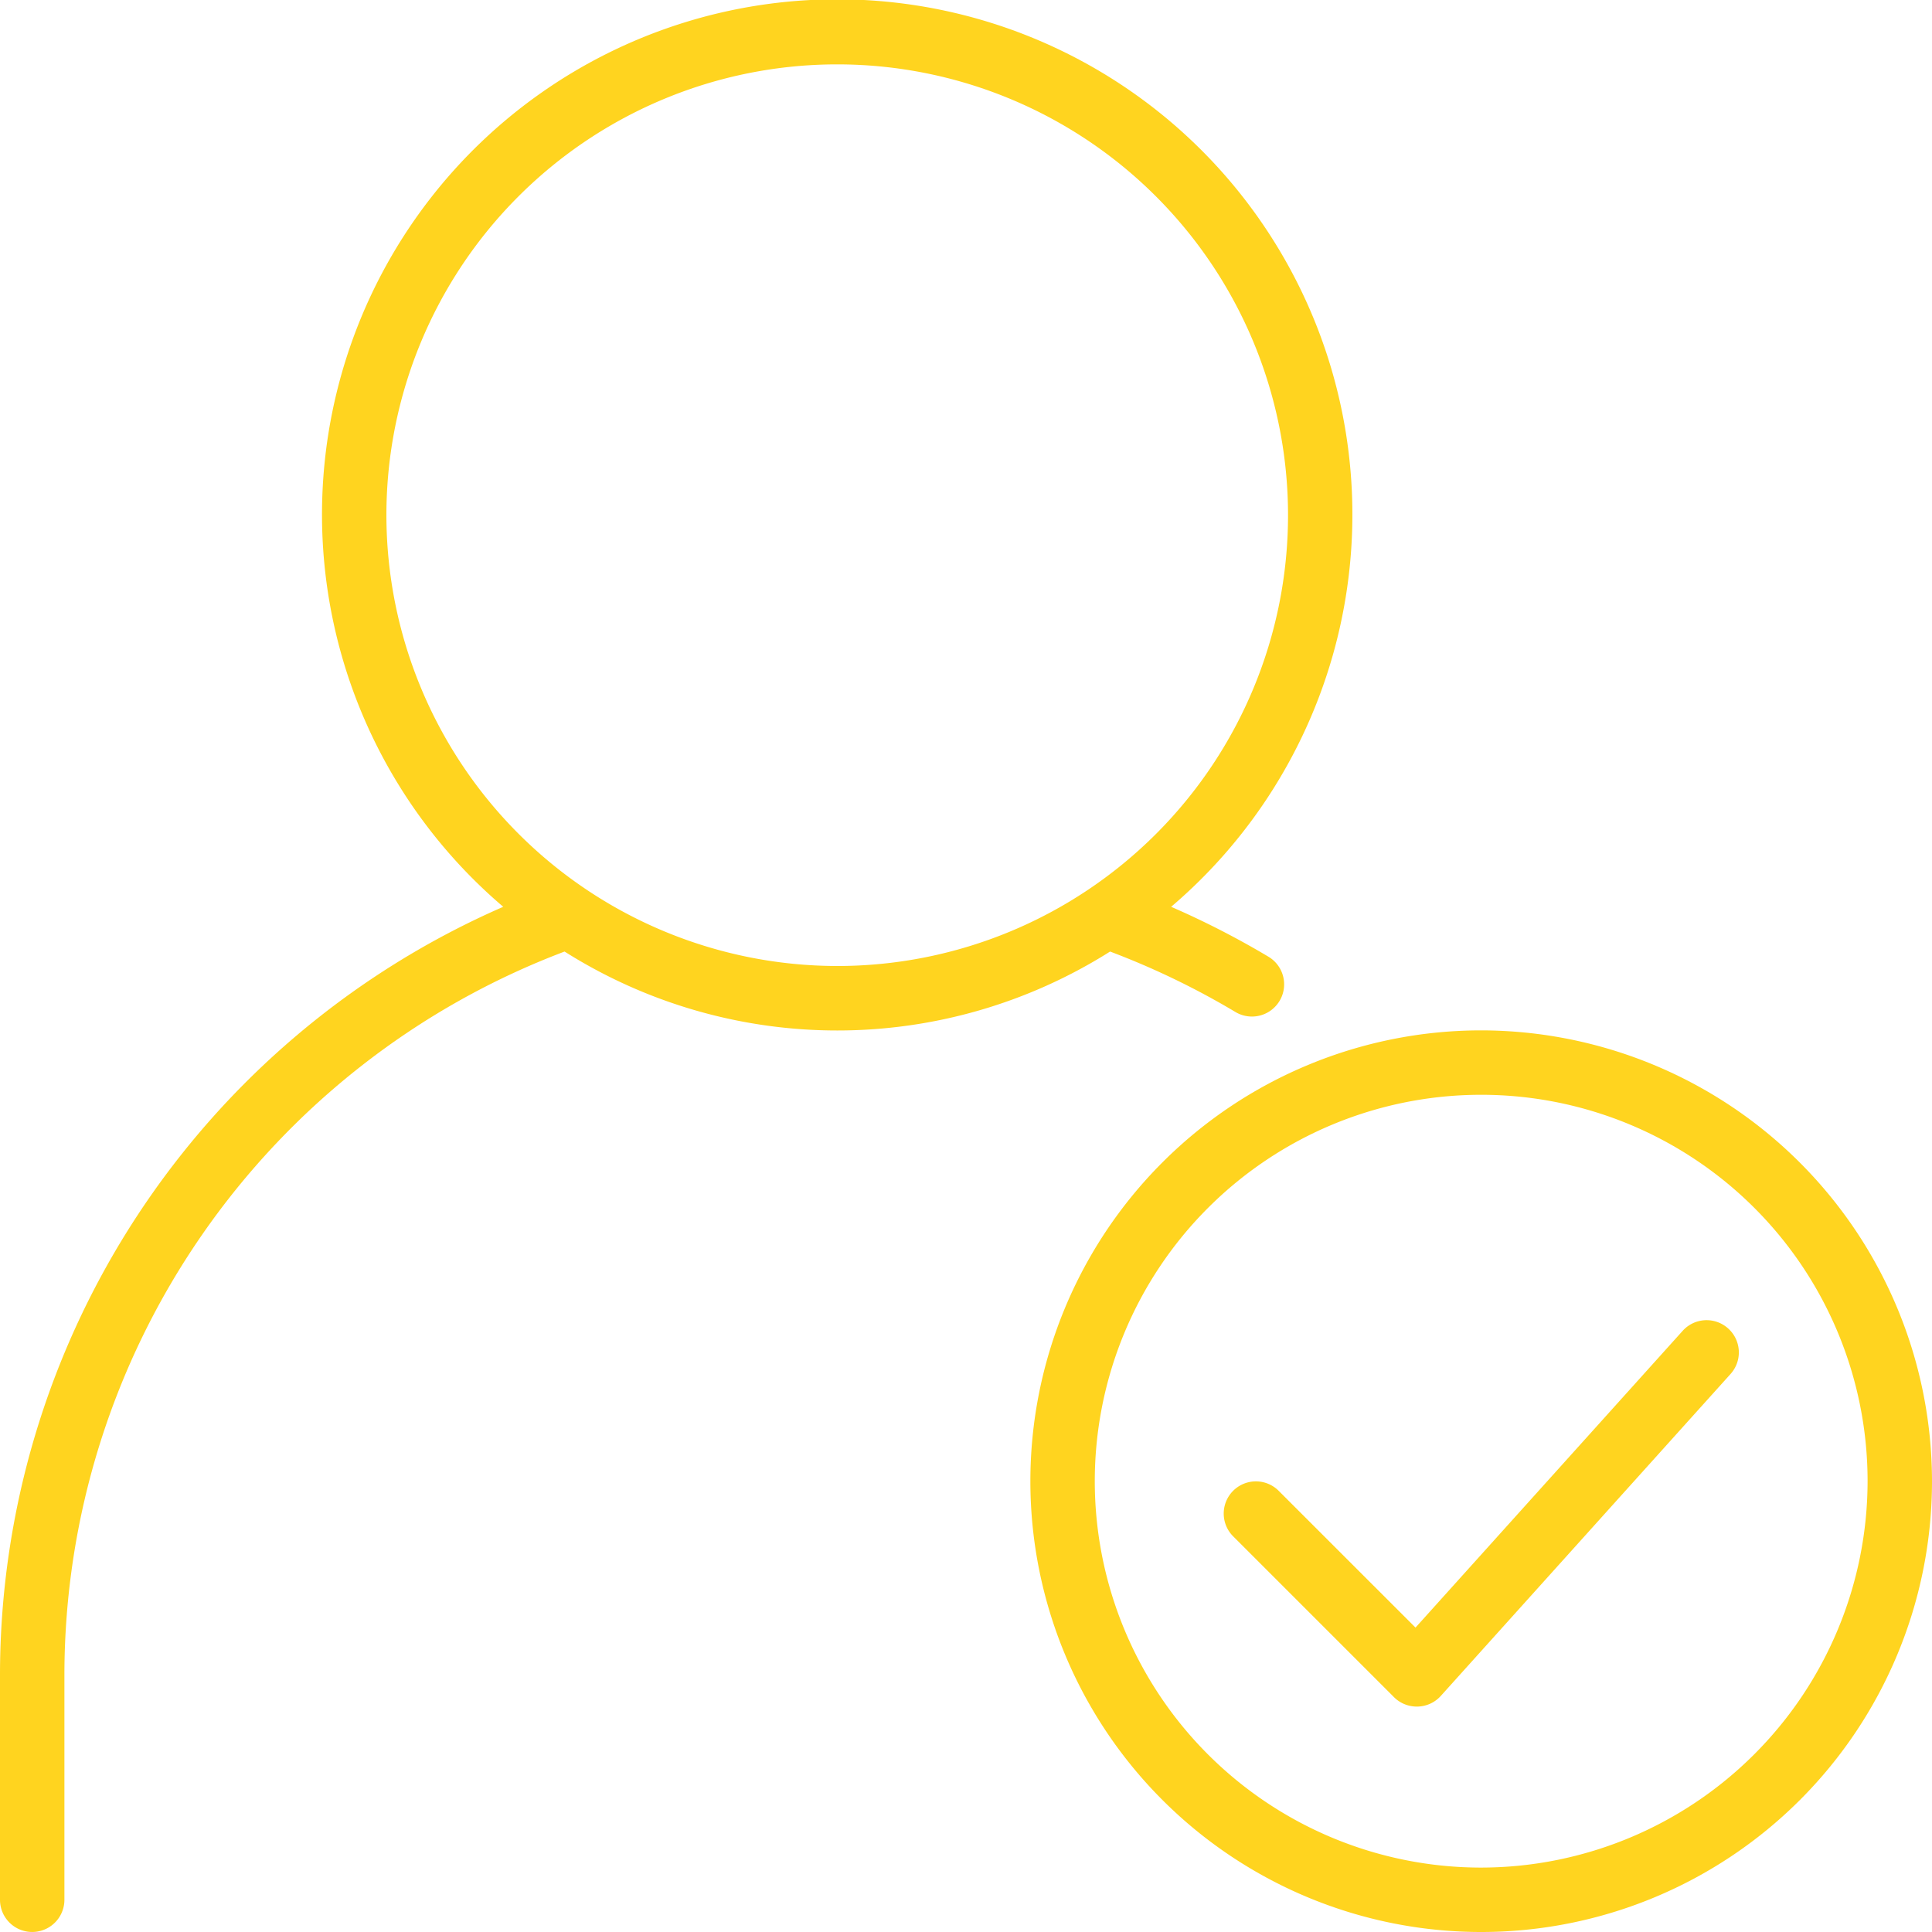 <svg xmlns="http://www.w3.org/2000/svg" xmlns:xlink="http://www.w3.org/1999/xlink" width="50" height="50" viewBox="0 0 50 50">
  <defs>
    <clipPath id="clip-path">
      <rect id="solutions" width="50" height="50" transform="translate(306 3075)" fill="#ffd41f"/>
    </clipPath>
  </defs>
  <g id="TEAM2" transform="translate(-306 -3075)" clip-path="url(#clip-path)">
    <g id="solutions1" transform="translate(306 3075)">
      <g id="Group_71" data-name="Group 71">
        <g id="Group_70" data-name="Group 70">
          <path id="Path_179" data-name="Path 179" d="M31.972,26.19a.833.833,0,1,0,.856-1.43,22.26,22.26,0,0,0-2.519-1.292,13.333,13.333,0,1,0-17.285,0A21.7,21.7,0,0,0,0,43.333v5.833a.833.833,0,1,0,1.667,0V43.333A20.024,20.024,0,0,1,14.611,24.626a13.218,13.218,0,0,0,14.118,0A20.284,20.284,0,0,1,31.972,26.19ZM10,13.333A11.667,11.667,0,1,1,21.667,25,11.68,11.68,0,0,1,10,13.333Z" fill="#ffd41f"/>
          <path id="Path_180" data-name="Path 180" d="M49,37.333A11.667,11.667,0,1,0,60.667,49,11.68,11.68,0,0,0,49,37.333ZM49,59A10,10,0,1,1,59,49,10.012,10.012,0,0,1,49,59Z" transform="translate(-10.667 -10.667)" fill="#ffd41f"/>
          <path id="Path_181" data-name="Path 181" d="M57.391,48.047a.833.833,0,0,0-1.177.062L49.3,55.789l-3.546-3.545a.833.833,0,0,0-1.178,1.178l4.167,4.167a.832.832,0,0,0,.589.244h.022a.831.831,0,0,0,.6-.275l7.5-8.333A.833.833,0,0,0,57.391,48.047Z" transform="translate(-12.667 -13.667)" fill="#ffd41f"/>
        </g>
      </g>
    </g>
  </g>
</svg>
